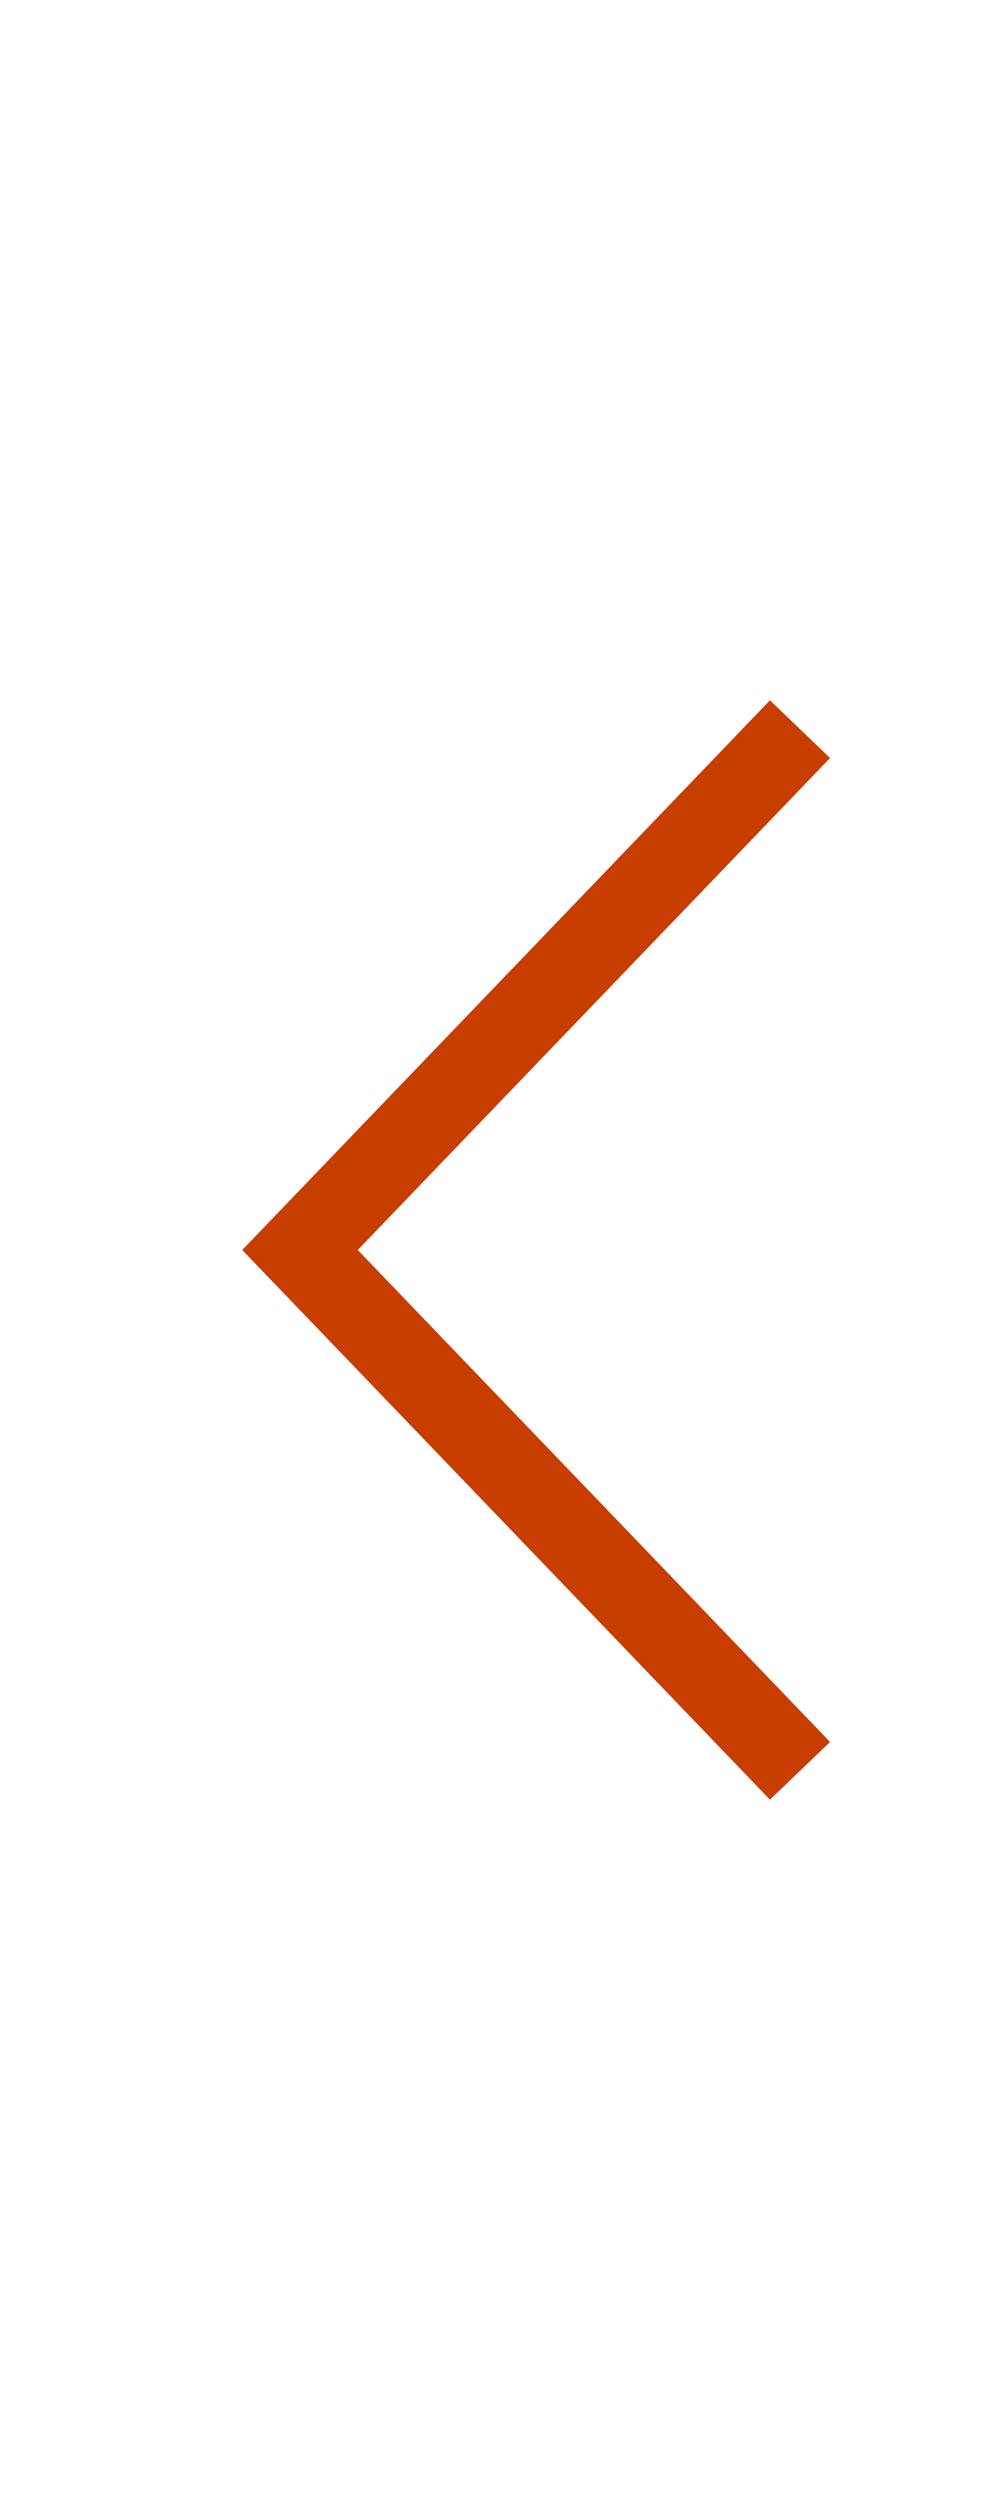 <svg width="12" height="30" viewBox="0 0 12 30" fill="none" xmlns="http://www.w3.org/2000/svg">
<g id="iconamoon:arrow-left-2">
<path id="Vector" d="M9.6 8.75L3.6 15L9.6 21.25" stroke="#C73E00" strokeWidth="2" strokeLinecap="round" strokeLinejoin="round"/>
</g>
</svg>
